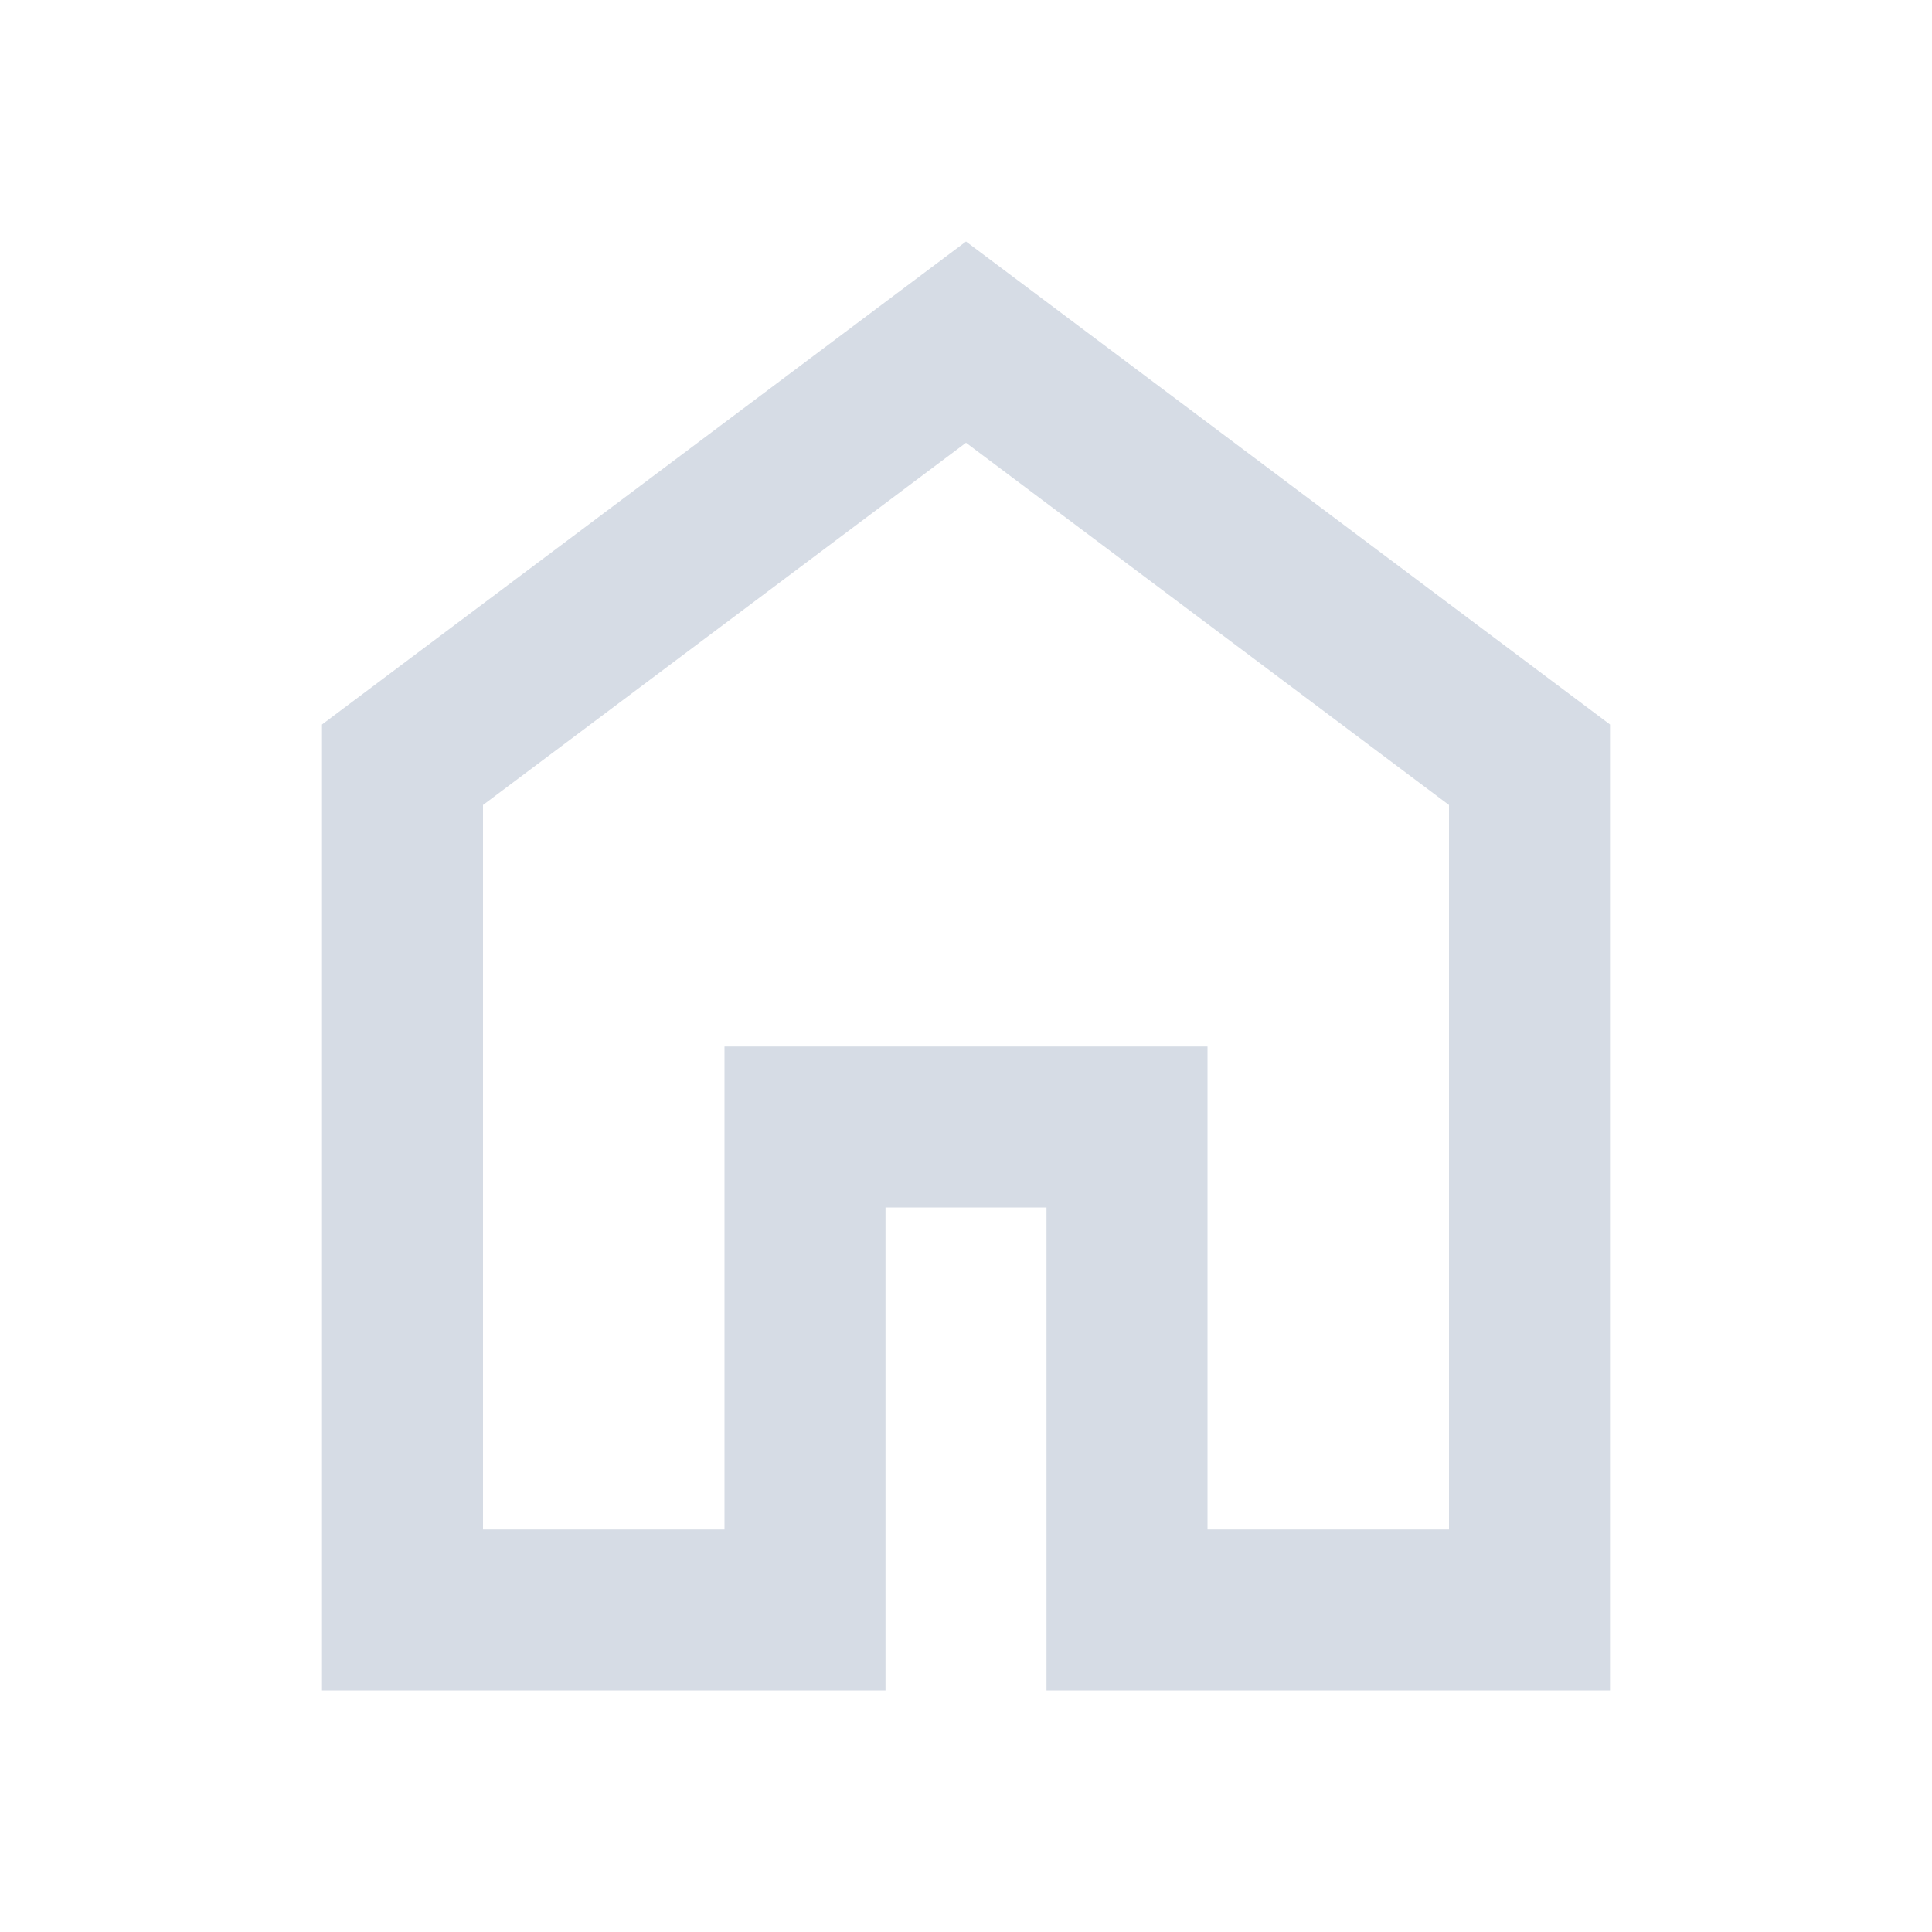 <svg xmlns="http://www.w3.org/2000/svg" height="24" viewBox="0 -960 960 960" width="24">
    <path fill="#D6DCE5" d="M240-200h120v-240h240v240h120v-360L480-740 240-560v360Zm-80 80v-480l320-240 320 240v480H520v-240h-80v240H160Zm320-350Z"/>
</svg>